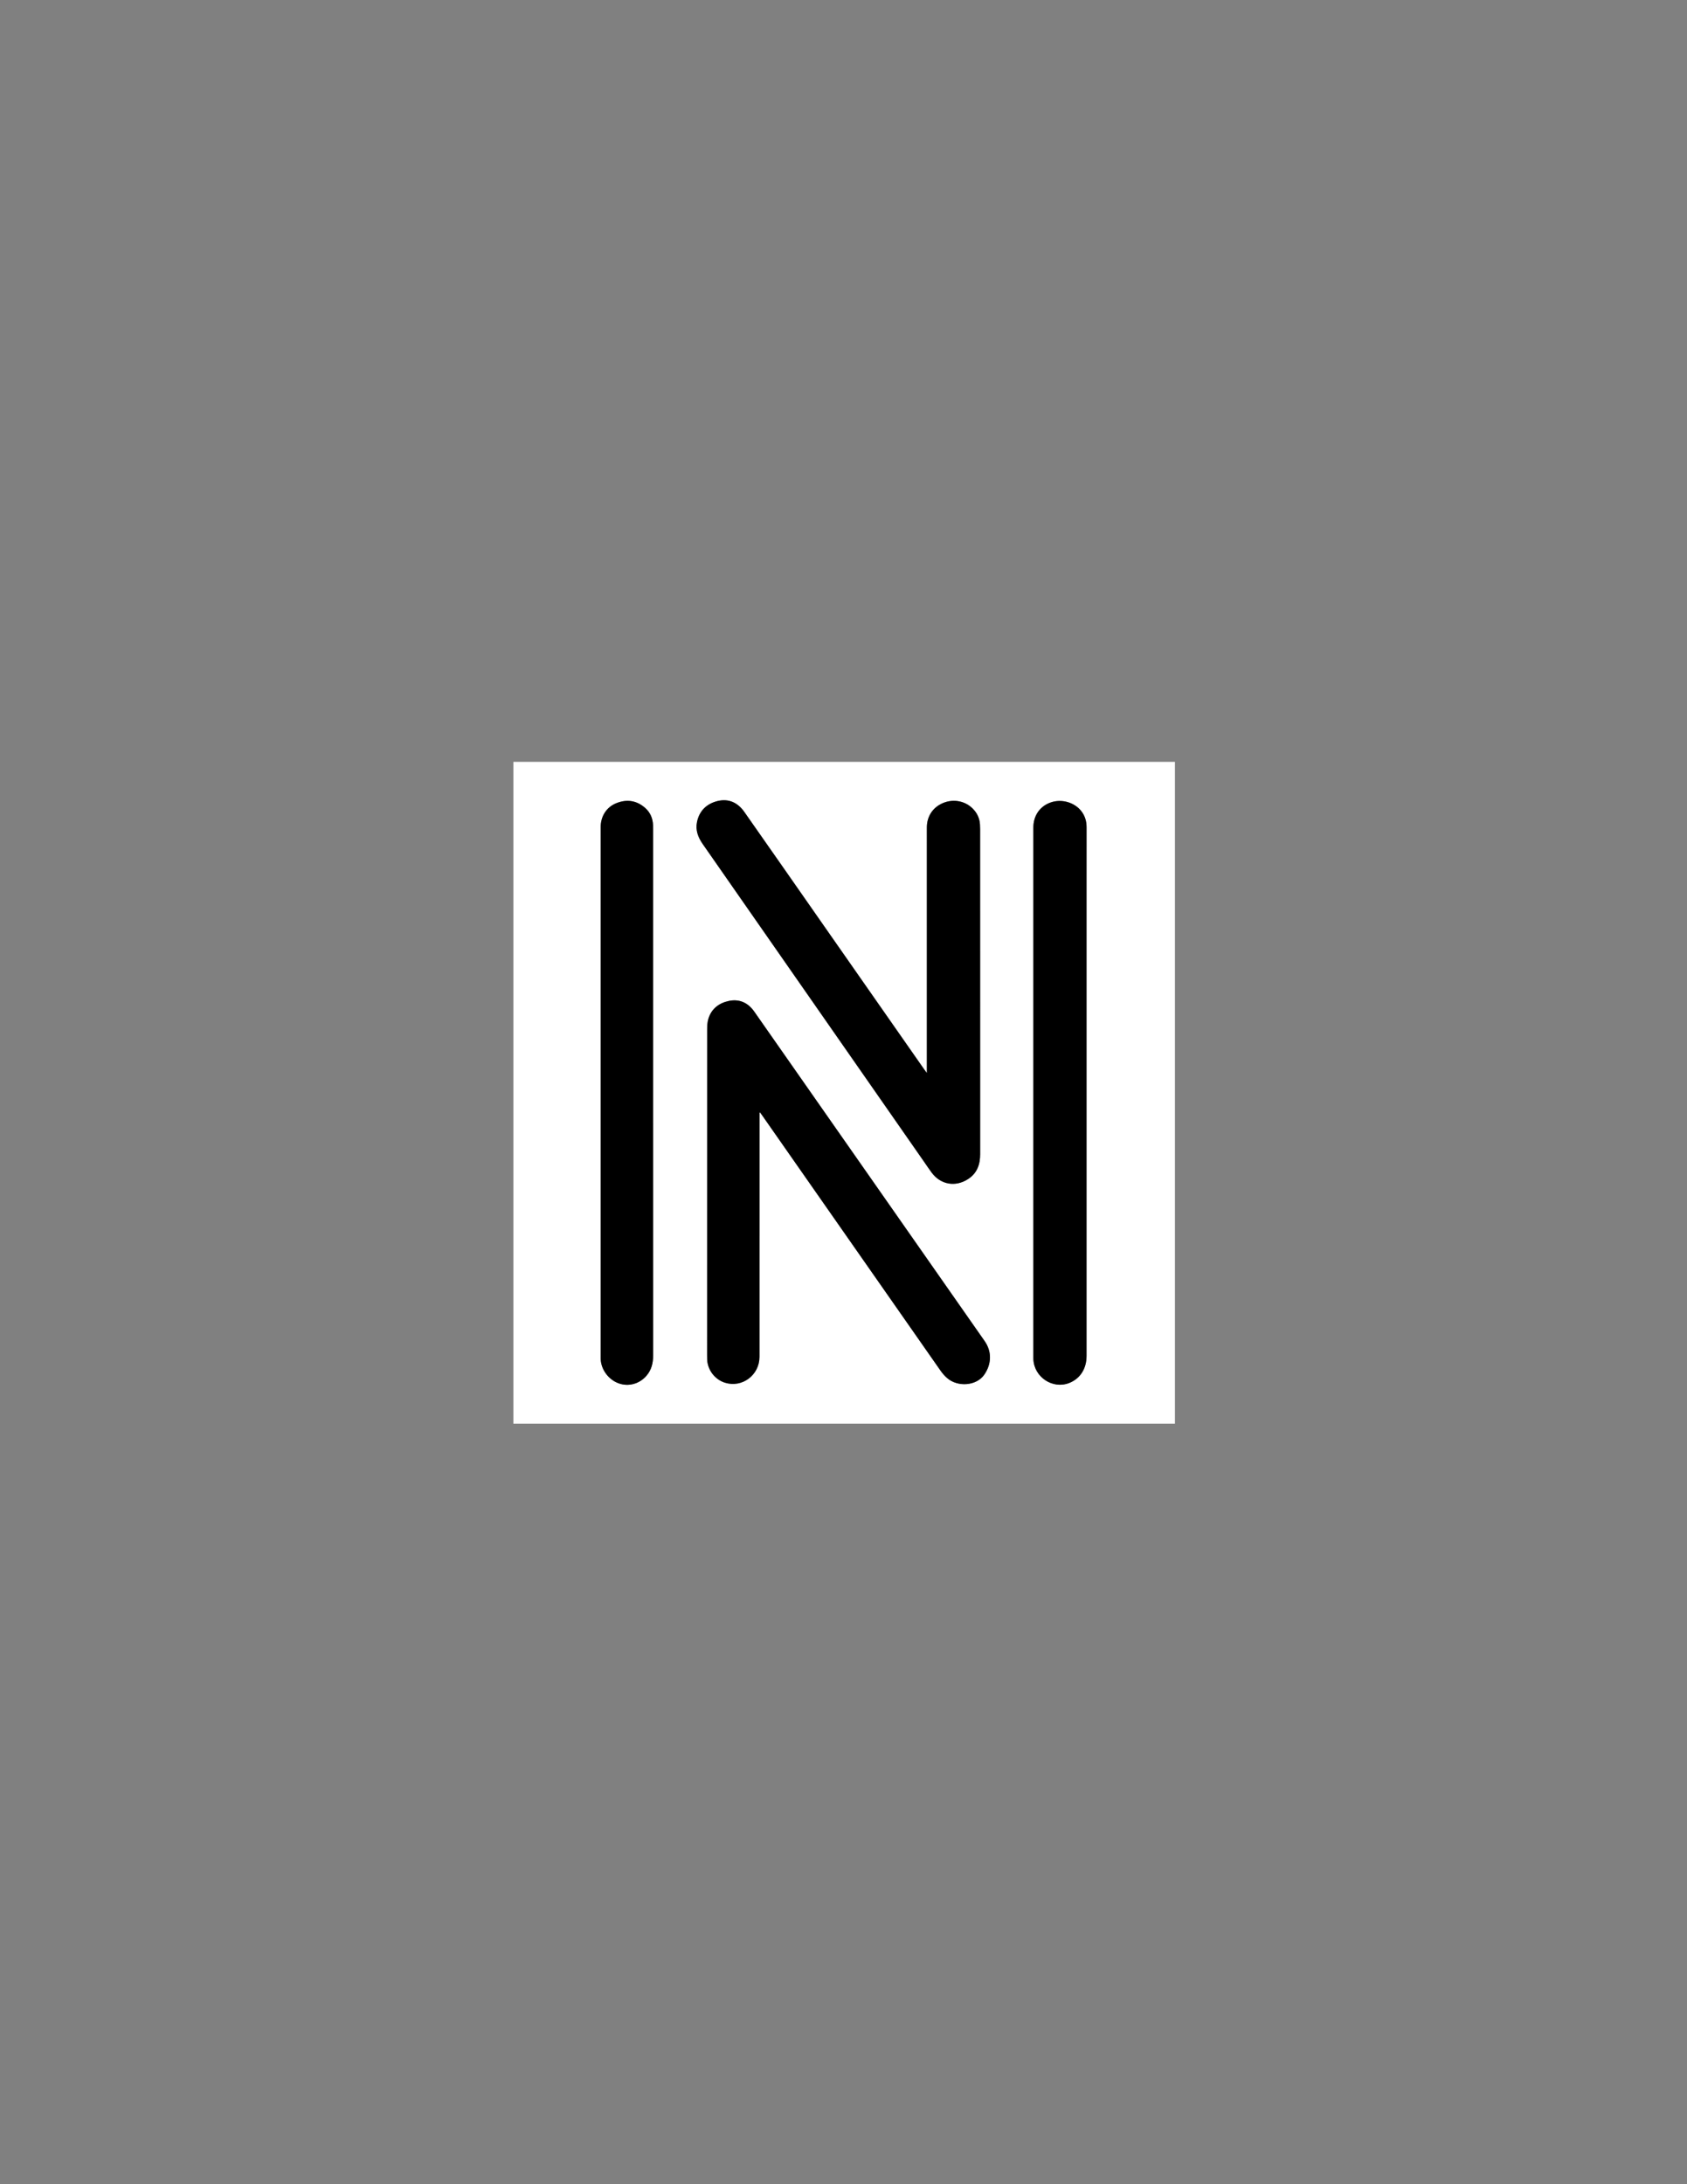 <?xml version="1.0" encoding="utf-8"?>
<!-- Generator: Adobe Illustrator 17.0.0, SVG Export Plug-In . SVG Version: 6.00 Build 0)  -->
<!DOCTYPE svg PUBLIC "-//W3C//DTD SVG 1.1//EN" "http://www.w3.org/Graphics/SVG/1.1/DTD/svg11.dtd">
<svg version="1.1" id="Layer_1" xmlns="http://www.w3.org/2000/svg" xmlns:xlink="http://www.w3.org/1999/xlink" x="0px" y="0px"
	 width="612px" height="792px" viewBox="0 0 612 792" enable-background="new 0 0 612 792" xml:space="preserve">
<rect x="0" y="0" width="612" height="792" fill="#808080" stroke="none"/>
<g>
	<g>
		<path fill="#FFFFFF" d="M426.24,516.24c-80,0-160,0-240,0c0-80,0-160,0-240c80,0,160,0,240,0
			C426.24,356.24,426.24,436.24,426.24,516.24z M336.24,389.071c-0.45-0.607-0.712-0.942-0.955-1.29
			c-12.069-17.269-24.136-34.539-36.203-51.808c-9.686-13.862-19.354-27.736-29.07-41.576c-2.35-3.347-5.658-4.923-9.688-3.938
			c-3.927,0.959-6.619,3.496-7.466,7.594c-0.613,2.964,0.372,5.558,2.07,7.993c26.779,38.397,53.539,76.808,80.304,115.215
			c0.914,1.312,1.797,2.647,2.749,3.931c3.271,4.416,8.686,5.32,13.258,2.311c3.291-2.167,4.339-5.307,4.337-9.061
			c-0.02-39.28-0.012-78.559-0.015-117.839c0-0.559-0.02-1.12-0.055-1.678c-0.142-2.254-1.056-4.161-2.645-5.747
			c-2.762-2.757-6.954-3.55-10.668-2.032c-3.739,1.528-5.95,4.817-5.95,8.88c-0.002,29.08-0.001,58.16-0.001,87.239
			C336.24,387.745,336.24,388.224,336.24,389.071z M275.52,403.473c0.074-0.026,0.148-0.053,0.221-0.079
			c0.252,0.348,0.51,0.693,0.757,1.045c21.569,30.865,43.134,61.732,64.719,92.586c0.68,0.973,1.482,1.901,2.378,2.675
			c3.904,3.371,10.667,2.821,13.472-1.233c2.651-3.83,2.818-8.346,0.133-12.186c-10.009-14.317-20.027-28.627-30.039-42.941
			c-17.848-25.516-35.689-51.038-53.548-76.546c-2.225-3.178-5.366-4.642-9.158-3.856c-3.585,0.743-6.371,2.814-7.481,6.5
			c-0.383,1.272-0.436,2.679-0.437,4.025c-0.022,39.315-0.018,78.63-0.017,117.946c0,0.52,0.001,1.04,0.023,1.559
			c0.162,3.819,2.803,7.259,6.446,8.404c6.225,1.957,12.524-2.733,12.526-9.362c0.009-29.036,0.004-58.073,0.004-87.109
			C275.52,404.425,275.52,403.949,275.52,403.473z M394.174,396.031c0-26.473,0-52.947,0-79.42c0-5.519-0.015-11.037,0.007-16.556
			c0.009-2.195-0.543-4.182-1.905-5.925c-2.496-3.195-7.085-4.518-11.045-3.178c-3.936,1.332-6.351,4.77-6.351,9.062
			c-0.001,63.984-0.001,127.968,0,191.952c0,0.28-0.005,0.56,0.004,0.84c0.224,6.527,6.978,11.031,12.998,8.669
			c3.972-1.558,6.289-5.164,6.29-9.828C394.176,459.775,394.174,427.903,394.174,396.031z M236.92,396.022
			c0-31.679,0-63.358-0.001-95.037c0-0.6,0.006-1.2-0.018-1.8c-0.094-2.432-0.981-4.546-2.79-6.165
			c-3.098-2.773-6.673-3.307-10.493-1.797c-3.58,1.415-5.697,4.737-5.697,8.661c-0.002,64.078-0.001,128.156-0.001,192.234
			c0,0.24-0.003,0.48,0.005,0.72c0.143,3.835,2.892,7.505,6.58,8.788c3.573,1.243,7.461,0.177,10.003-2.76
			c1.82-2.103,2.43-4.578,2.428-7.327C236.911,459.7,236.92,427.861,236.92,396.022z"/>
		<path d="M336.24,389.071c0-0.847,0-1.326,0-1.805c0-29.08-0.001-58.16,0.001-87.239c0-4.063,2.211-7.352,5.95-8.88
			c3.714-1.518,7.906-0.725,10.668,2.032c1.589,1.586,2.504,3.492,2.645,5.747c0.035,0.558,0.055,1.119,0.055,1.678
			c0.002,39.28-0.006,78.559,0.015,117.839c0.002,3.754-1.045,6.894-4.337,9.061c-4.572,3.009-9.986,2.105-13.258-2.311
			c-0.952-1.284-1.835-2.619-2.749-3.931c-26.765-38.407-53.525-76.818-80.304-115.215c-1.698-2.435-2.683-5.029-2.07-7.993
			c0.847-4.098,3.54-6.635,7.466-7.594c4.031-0.985,7.339,0.591,9.688,3.938c9.716,13.841,19.384,27.714,29.07,41.576
			c12.067,17.27,24.134,34.54,36.203,51.808C335.528,388.129,335.79,388.464,336.24,389.071z"/>
		<path d="M275.52,403.473c0,0.476,0,0.951,0,1.427c0,29.036,0.005,58.073-0.004,87.109c-0.002,6.63-6.302,11.319-12.526,9.362
			c-3.644-1.145-6.284-4.585-6.446-8.404c-0.022-0.519-0.023-1.04-0.023-1.559c-0.001-39.315-0.005-78.631,0.017-117.946
			c0.001-1.346,0.054-2.753,0.437-4.025c1.11-3.686,3.896-5.757,7.481-6.5c3.792-0.786,6.933,0.678,9.158,3.856
			c17.859,25.508,35.7,51.03,53.548,76.546c10.012,14.314,20.03,28.624,30.039,42.941c2.685,3.84,2.517,8.356-0.133,12.186
			c-2.806,4.054-9.569,4.604-13.472,1.233c-0.896-0.774-1.698-1.702-2.378-2.675c-21.585-30.853-43.15-61.721-64.719-92.586
			c-0.246-0.352-0.504-0.697-0.757-1.045C275.668,403.421,275.594,403.447,275.52,403.473z"/>
		<path d="M394.174,396.031c0,31.872,0.001,63.744-0.001,95.616c0,4.664-2.318,8.27-6.29,9.828
			c-6.02,2.362-12.774-2.142-12.998-8.669c-0.01-0.28-0.004-0.56-0.004-0.84c0-63.984,0-127.968,0-191.952
			c0-4.292,2.414-7.73,6.351-9.062c3.96-1.34,8.548-0.017,11.045,3.178c1.362,1.743,1.913,3.73,1.905,5.925
			c-0.022,5.519-0.007,11.037-0.007,16.556C394.174,343.084,394.174,369.558,394.174,396.031z"/>
		<path d="M236.92,396.022c0,31.839-0.009,63.678,0.016,95.517c0.002,2.749-0.608,5.224-2.428,7.327
			c-2.542,2.938-6.431,4.003-10.003,2.76c-3.688-1.283-6.437-4.954-6.58-8.788c-0.009-0.24-0.005-0.48-0.005-0.72
			c0-64.078-0.001-128.156,0.001-192.234c0-3.924,2.117-7.246,5.697-8.661c3.821-1.51,7.396-0.976,10.493,1.797
			c1.809,1.62,2.696,3.734,2.79,6.165c0.023,0.599,0.018,1.2,0.018,1.8C236.92,332.664,236.92,364.343,236.92,396.022z"/>
	</g>
</g>
</svg>
